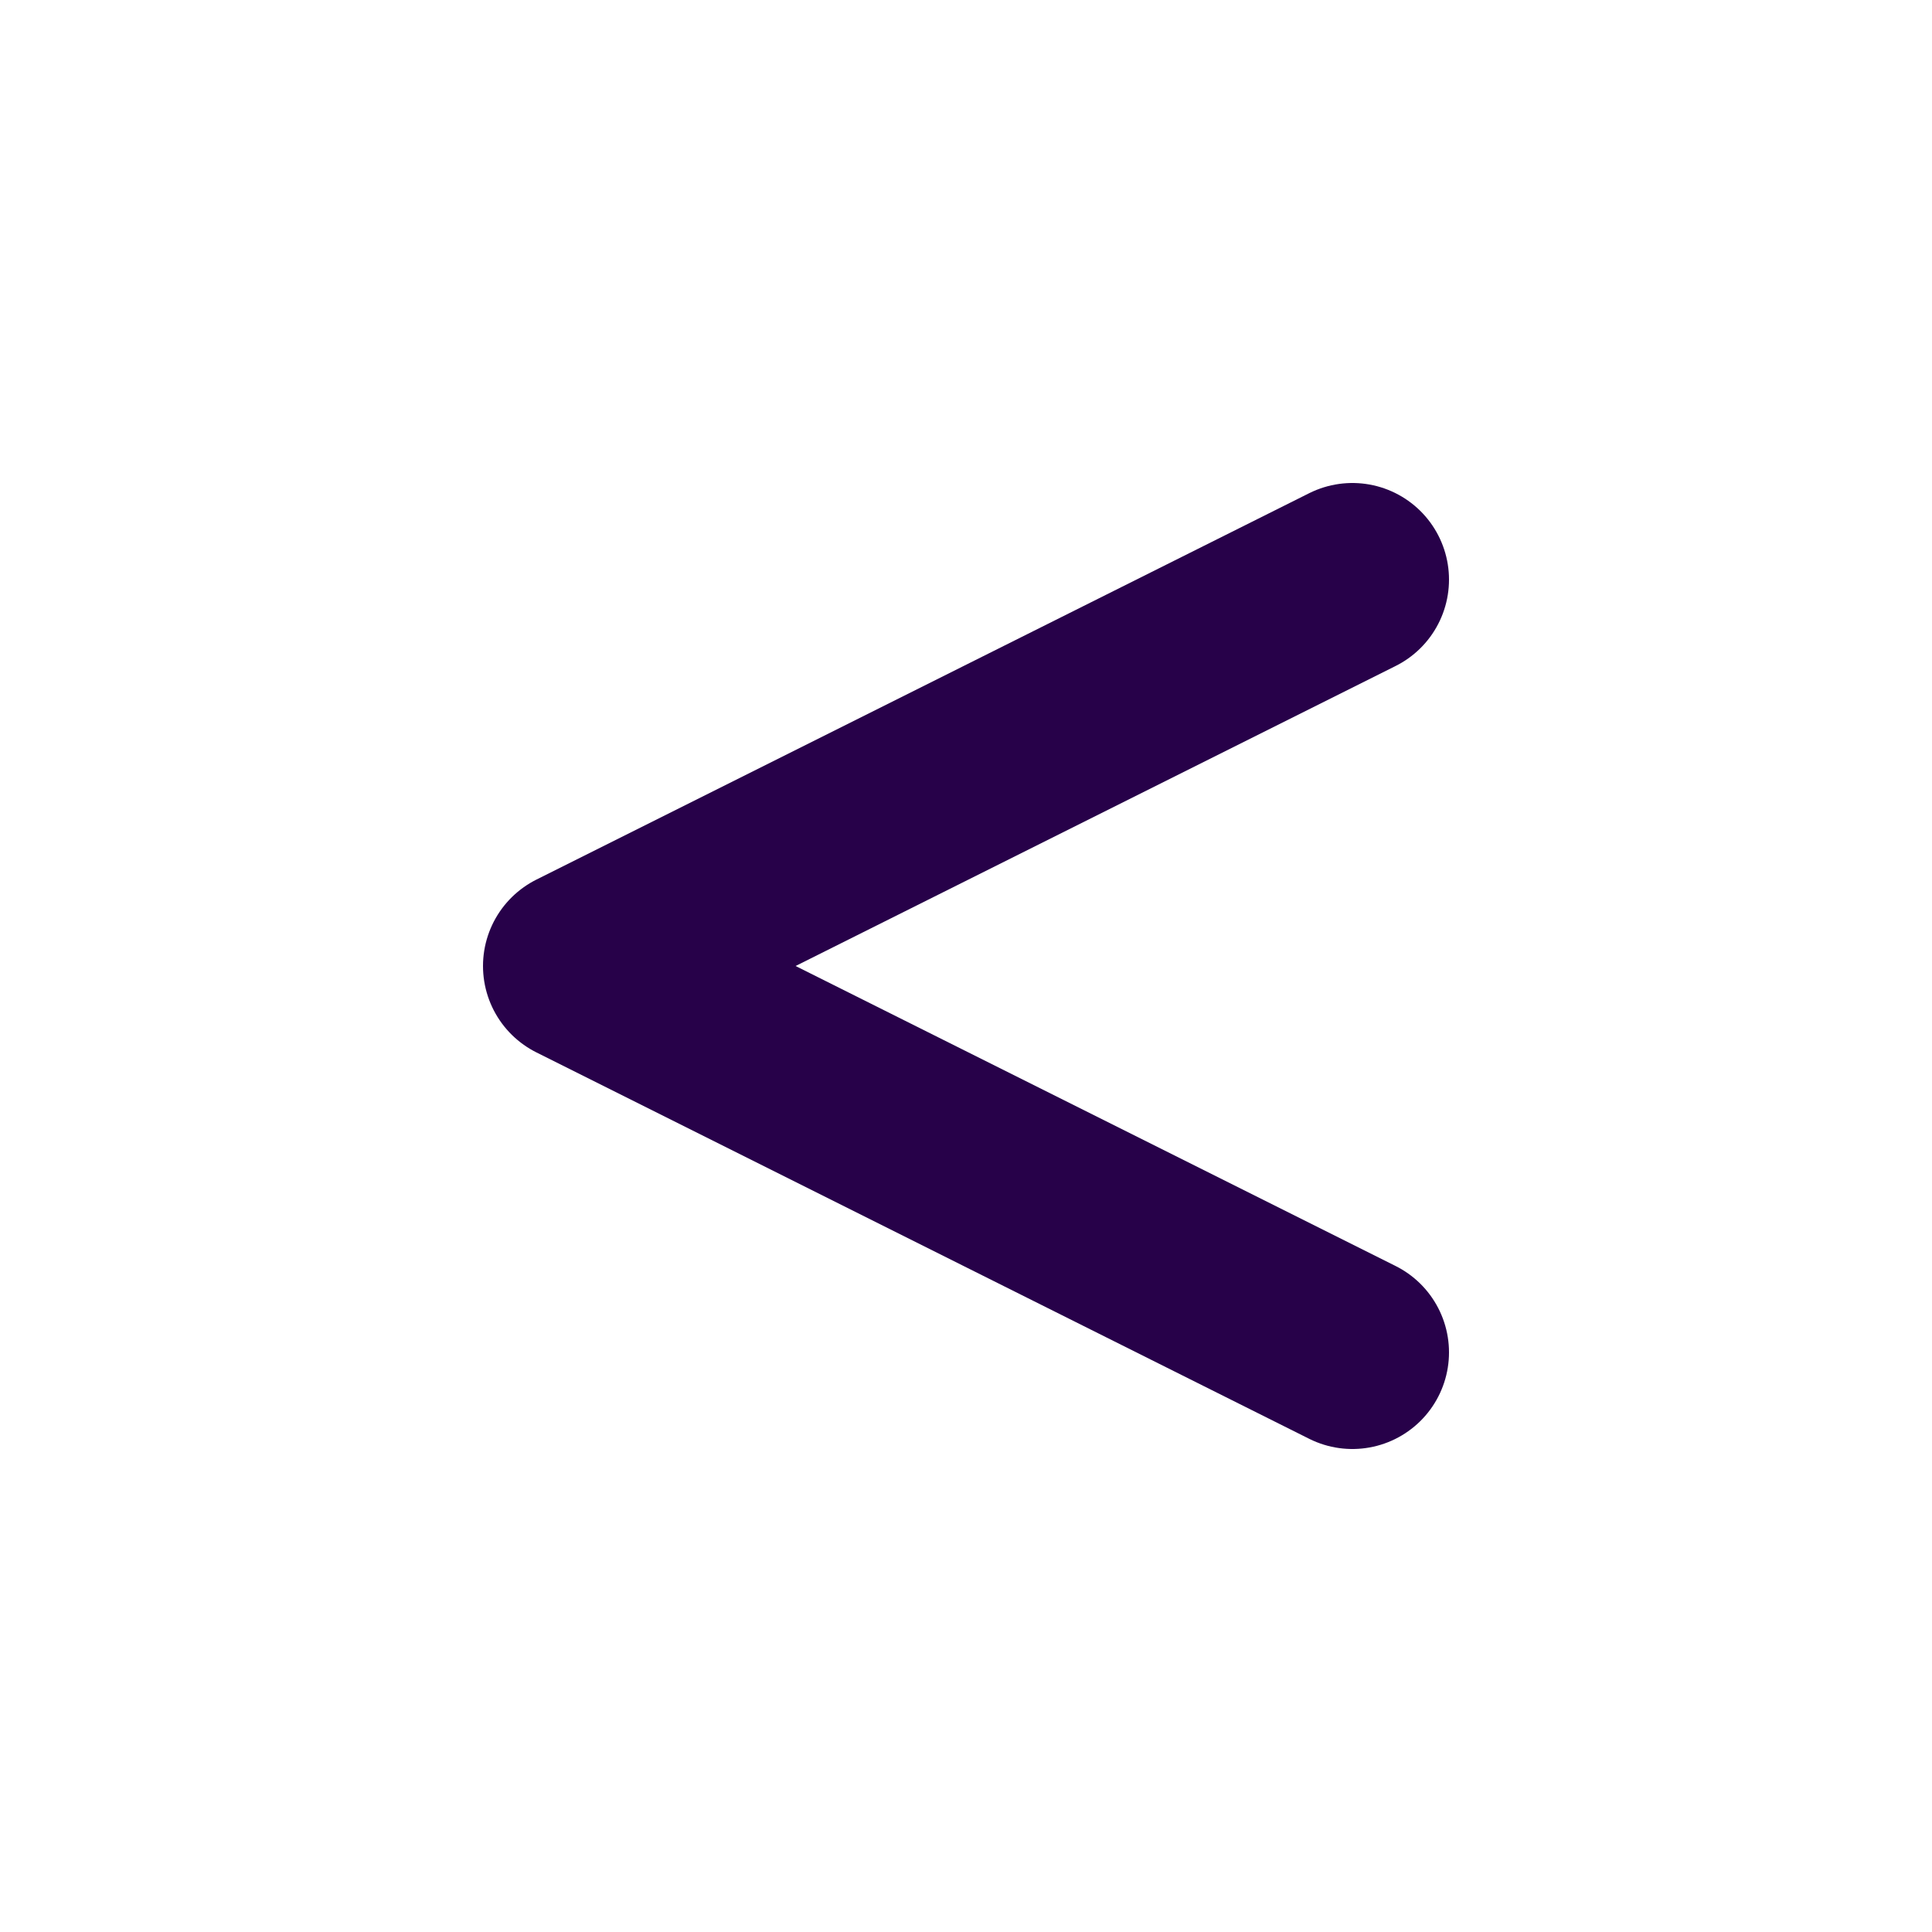 <svg xmlns="http://www.w3.org/2000/svg" width="100" height="100" viewBox="0 0 100 100"><polyline points="70 70 30 50 70 30" style="fill:none;stroke:#270149;stroke-linecap:round;stroke-linejoin:round;stroke-width:10px"/></svg>